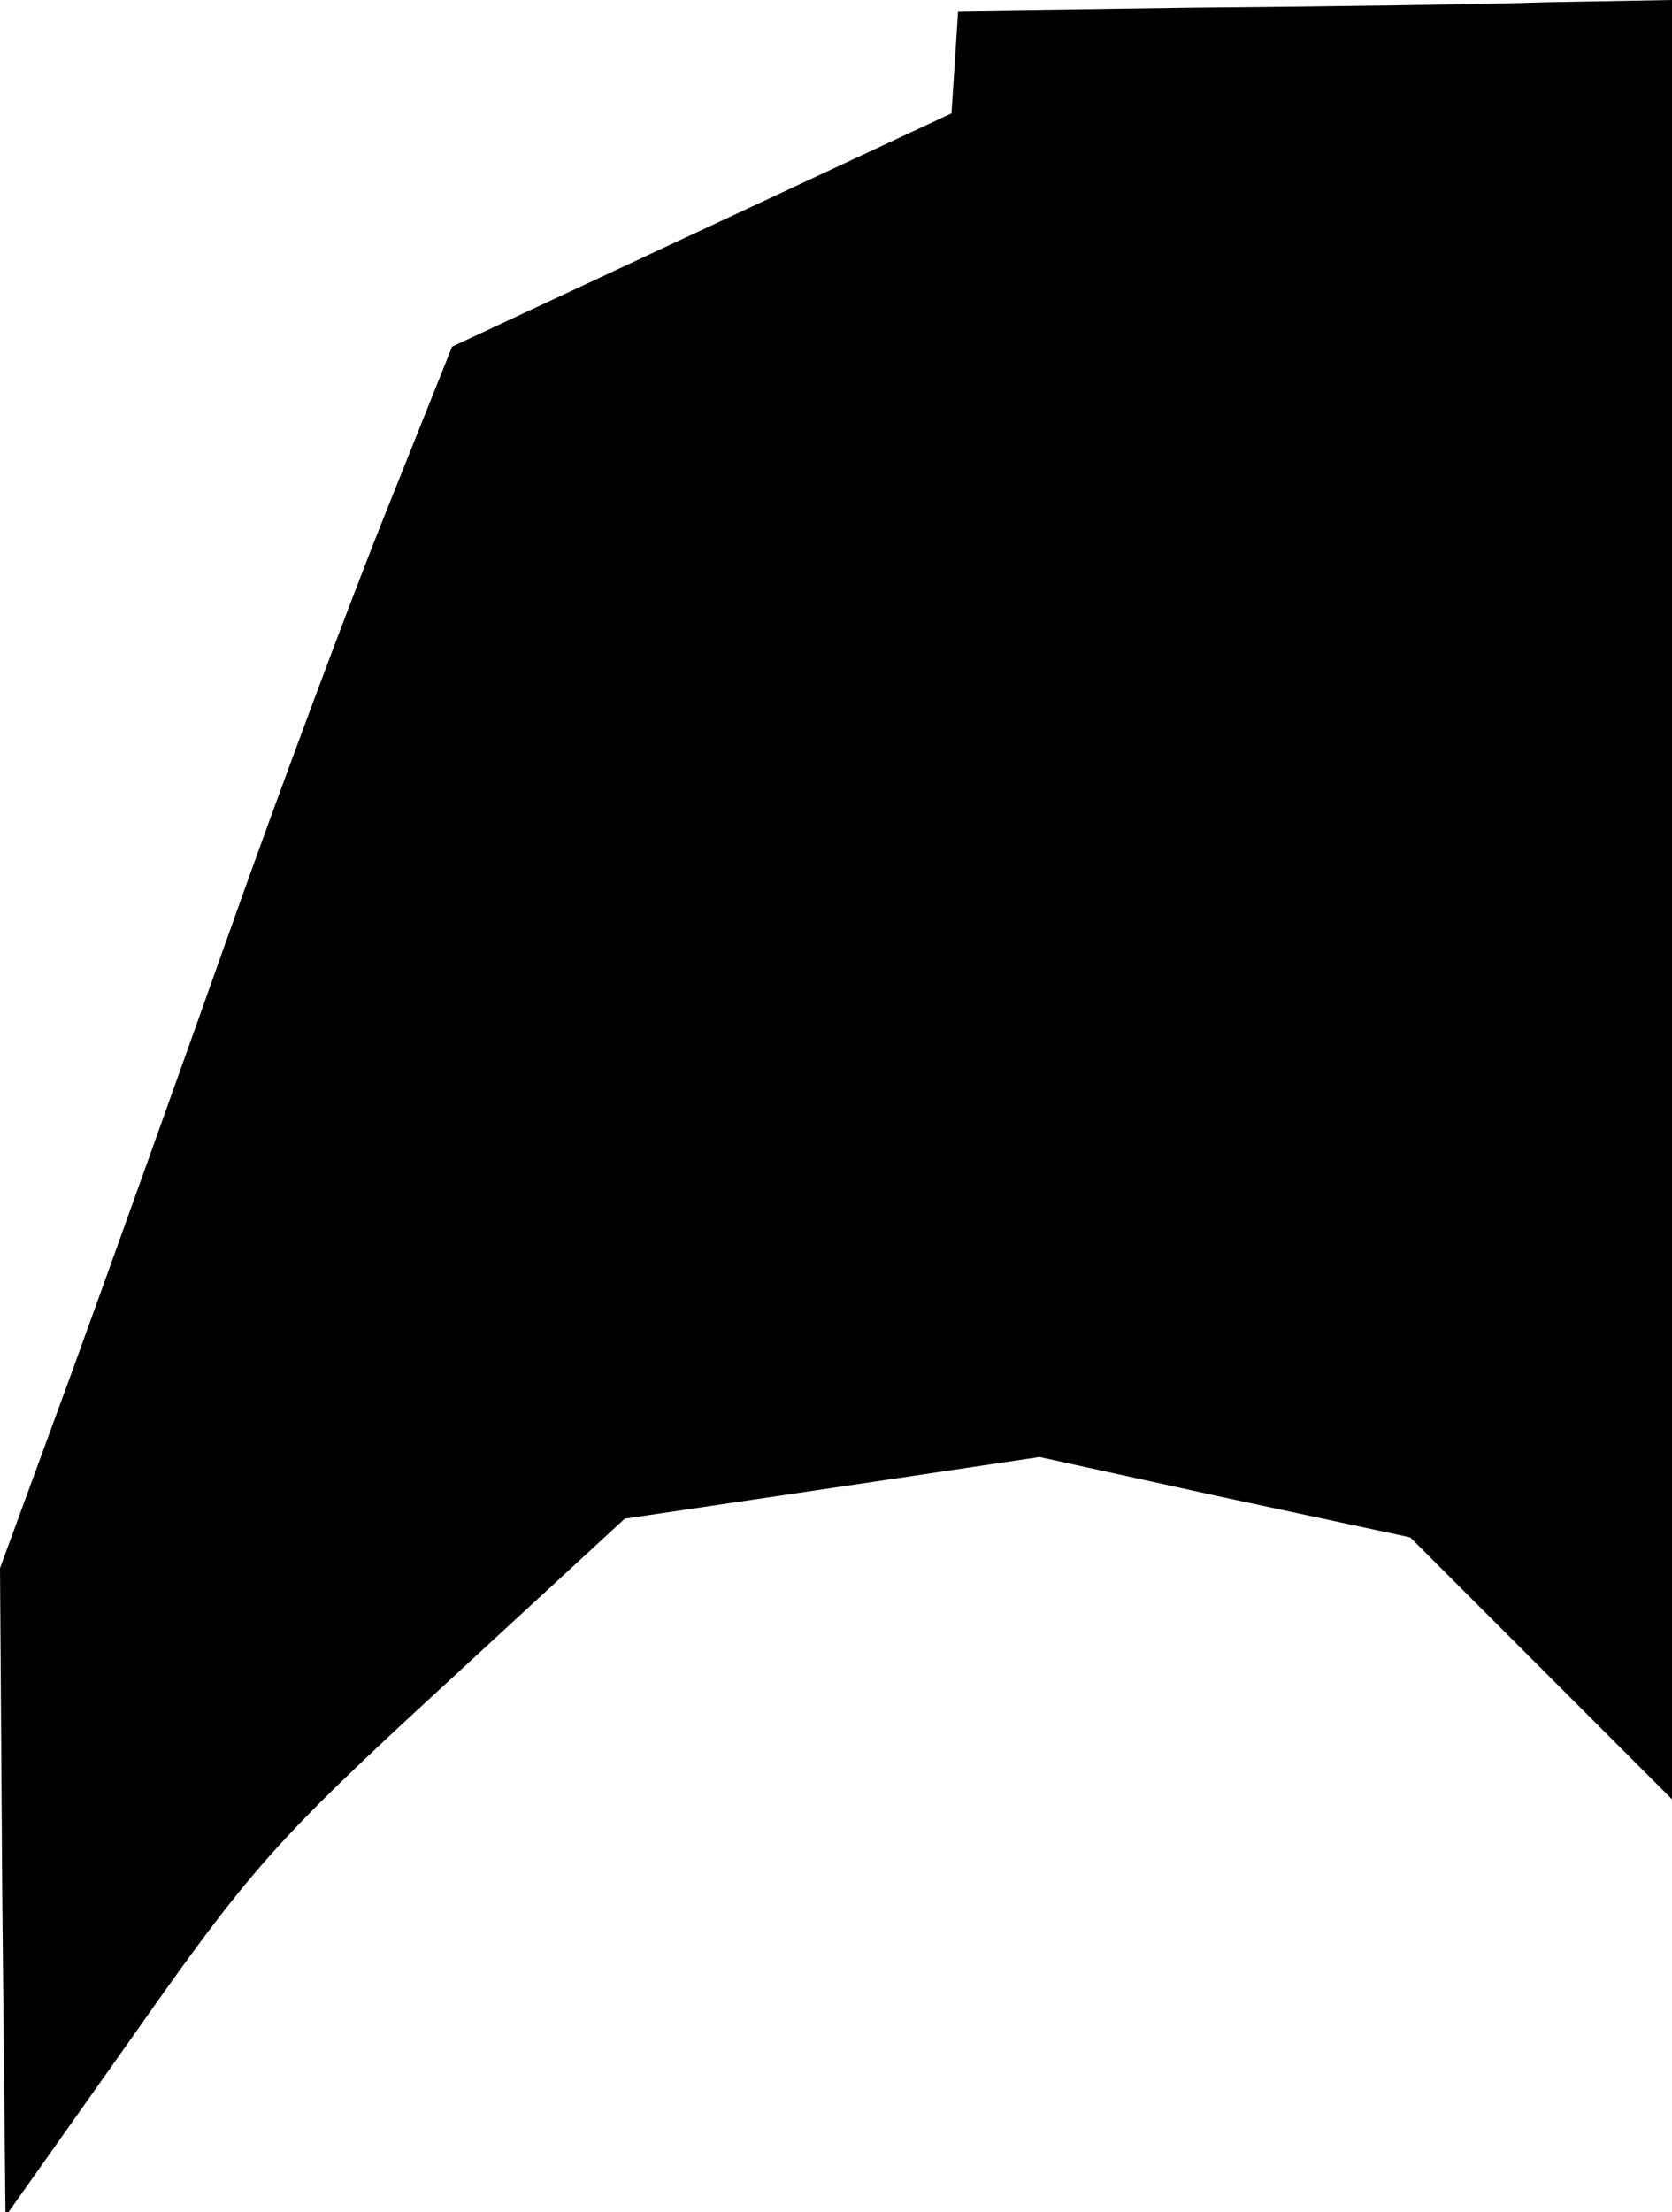 <?xml version="1.0" standalone="no"?>
<!DOCTYPE svg PUBLIC "-//W3C//DTD SVG 20010904//EN"
 "http://www.w3.org/TR/2001/REC-SVG-20010904/DTD/svg10.dtd">
<svg version="1.0" xmlns="http://www.w3.org/2000/svg"
 width="152pt" height="201pt" viewBox="0 0 152 201"
 preserveAspectRatio="xMidYMid meet">
<g transform="translate(0,201) scale(0.1,-0.1)"
fill="#000000" stroke="none">
<path fill="#000000" stroke="none" d="M1083 2003 l-212 -3 -3 -47 -3 -46
-227 -106 -227 -106 -60 -150 c-33 -82 -96 -251 -140 -375 -44 -124 -109 -306
-145 -405 l-66 -180 2 -294 3 -295 116 164 c106 151 130 178 281 317 l166 153
189 28 188 28 169 -37 168 -36 119 -119 119 -119 0 818 0 817 -112 -2 c-62 -2
-208 -4 -325 -5z"/>
</g>
</svg>
